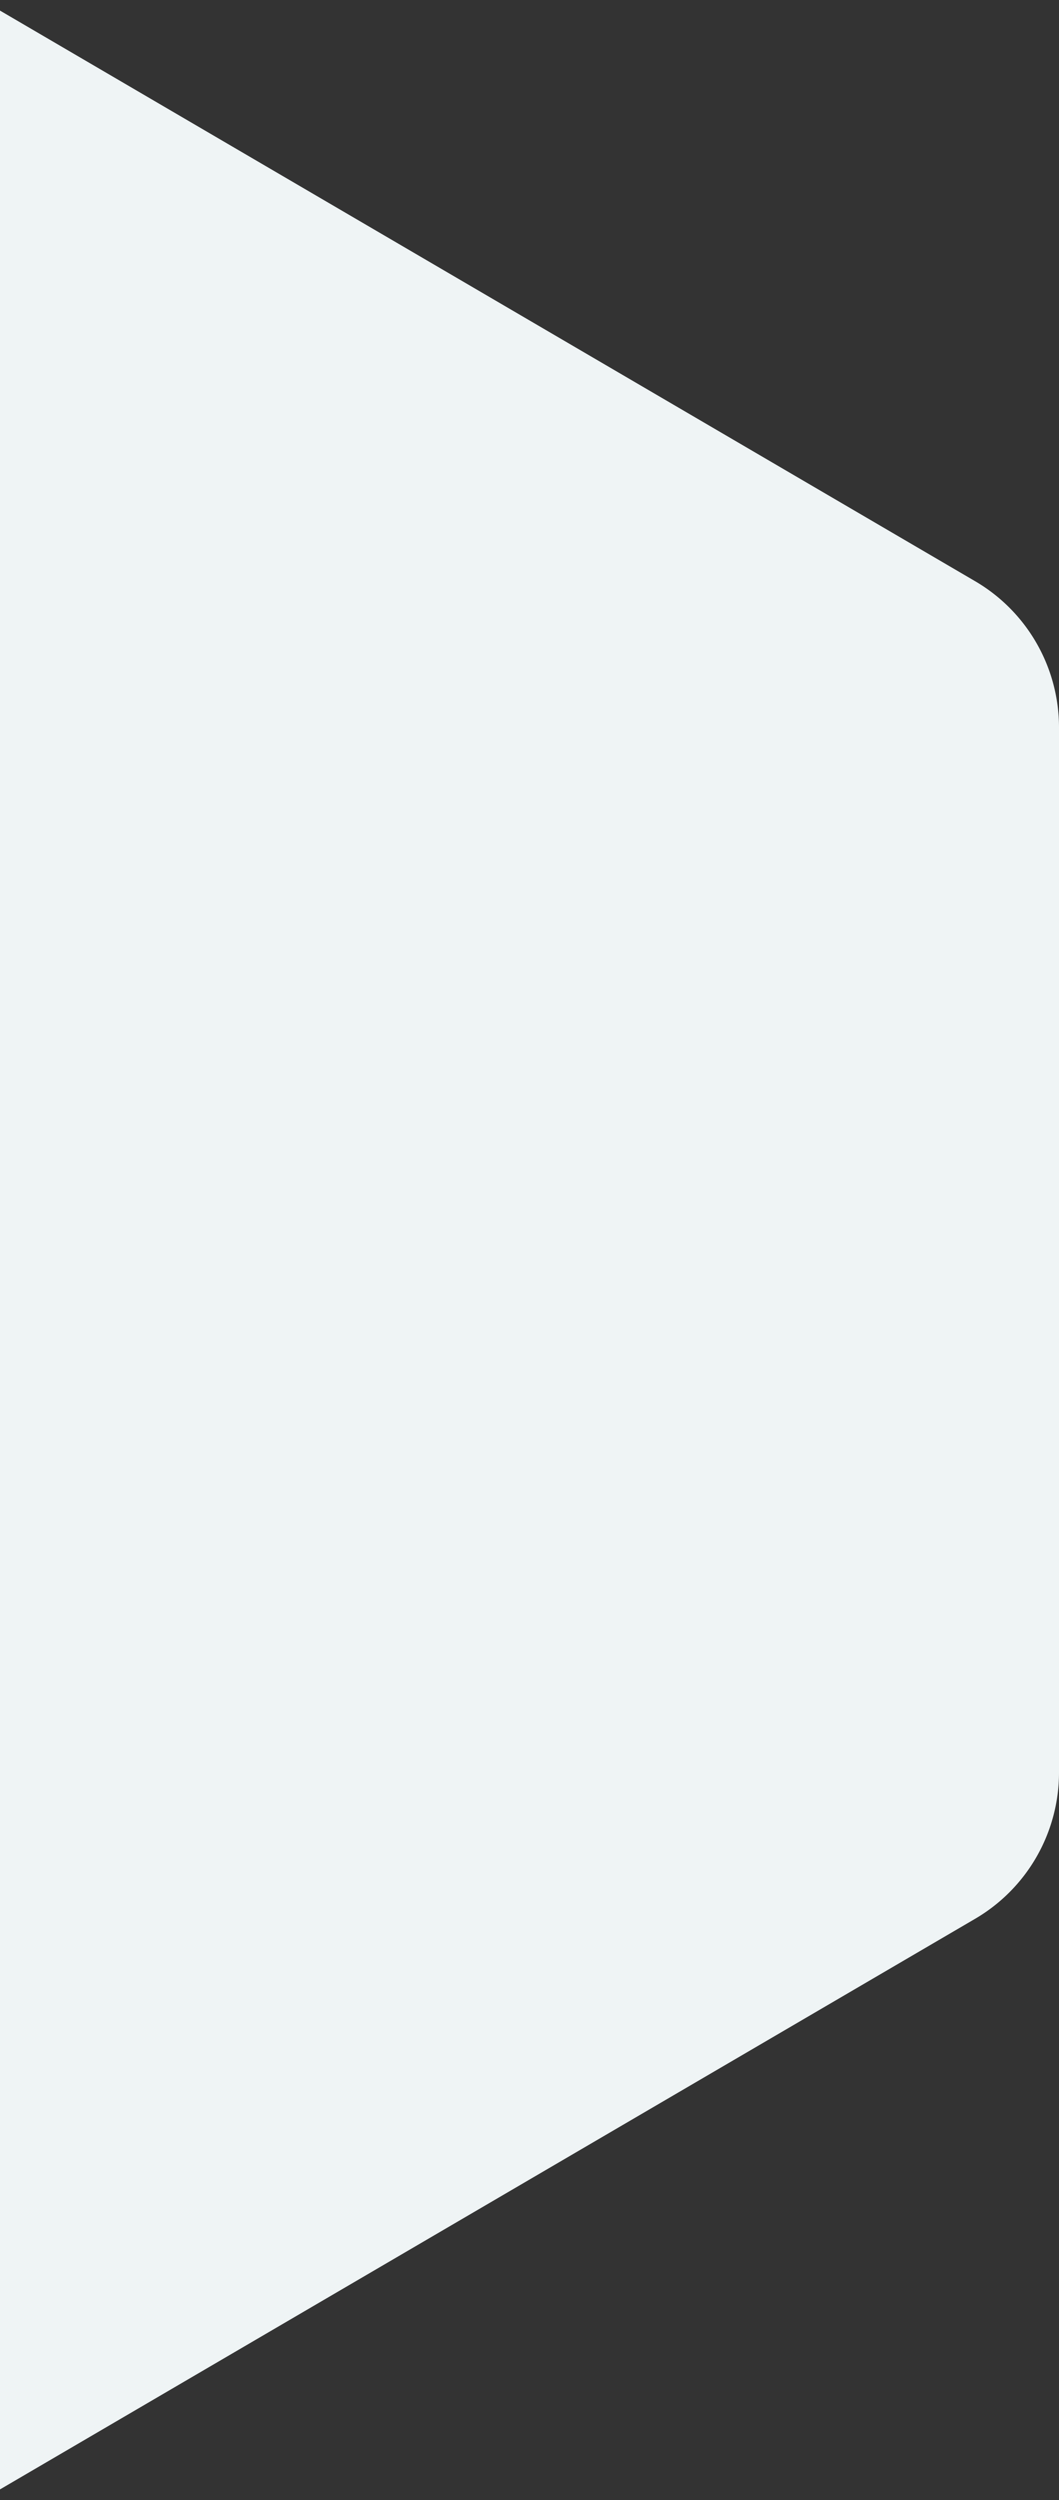 <svg width="50" height="118" fill="none" xmlns="http://www.w3.org/2000/svg"><rect width="100%" height="100%" fill="#333333" stroke="none"/><path d="M46.04 90.567A8 8 0 0050 83.662V34.338a8 8 0 00-3.96-6.905L0 .5v117l46.04-26.933z" fill="#EFF4F5"/></svg>